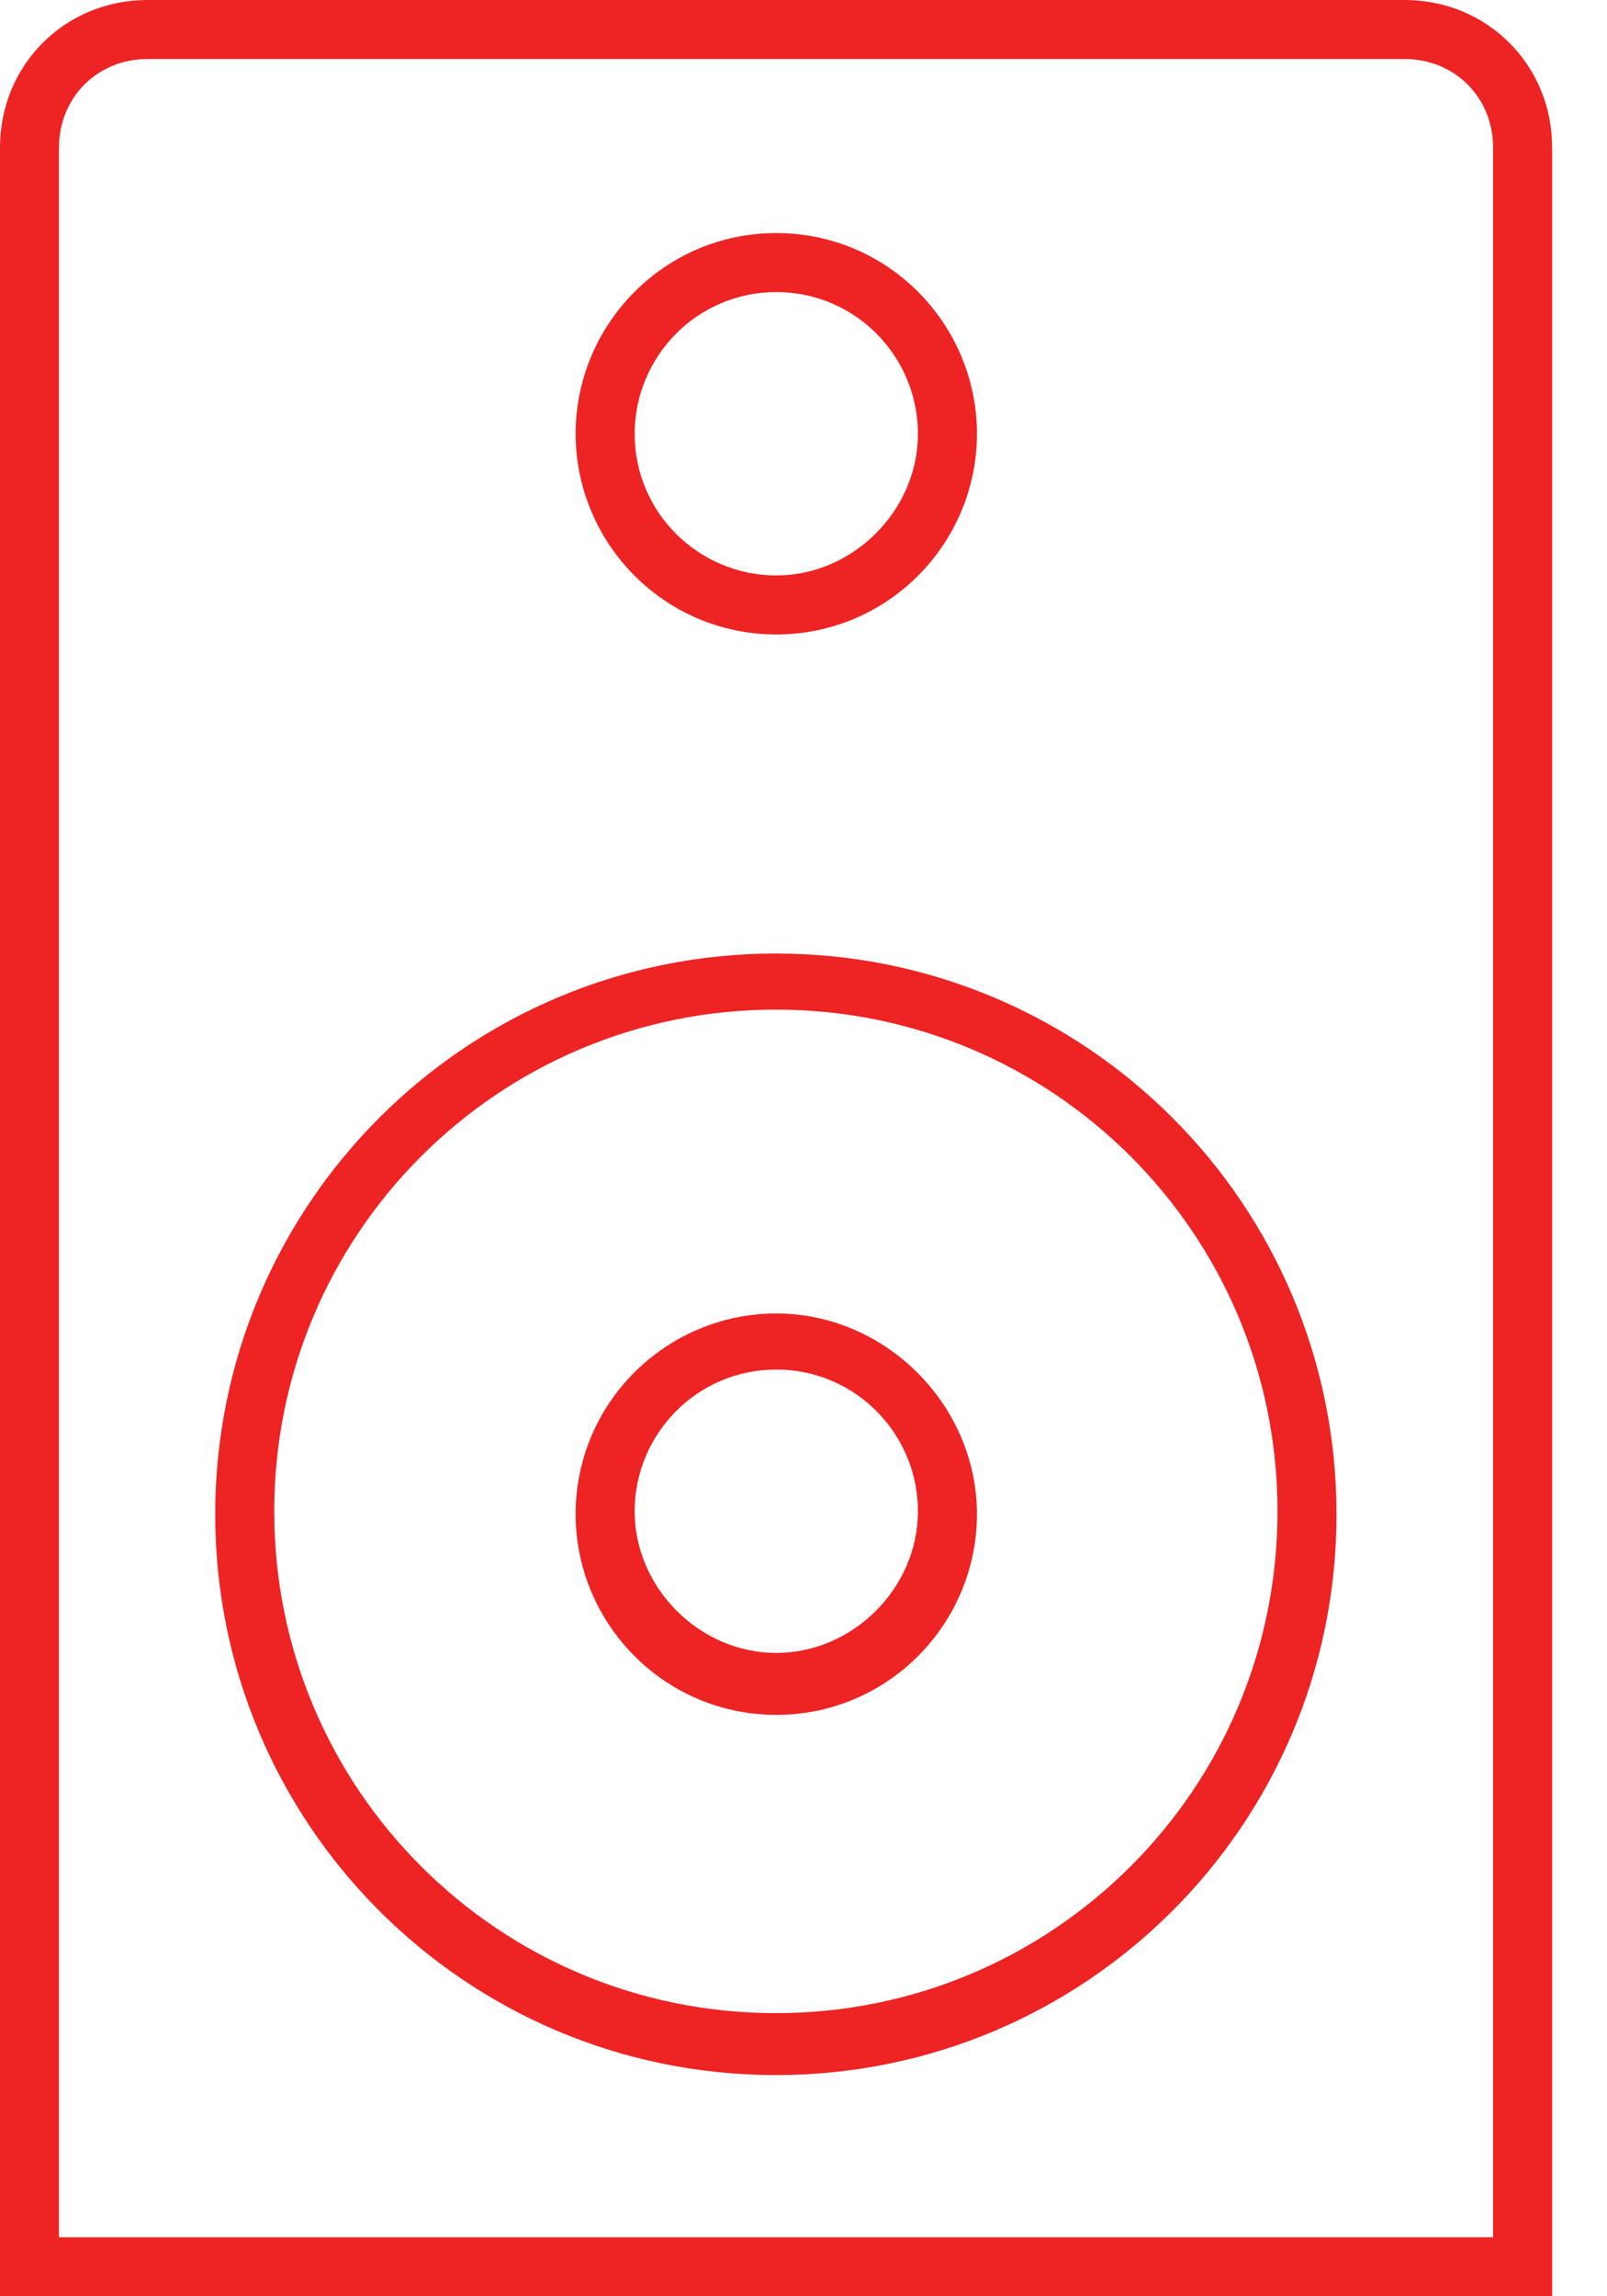 <svg width="28" height="40" viewBox="0 0 28 40" version="1.1" xmlns="http://www.w3.org/2000/svg" xmlns:xlink="http://www.w3.org/1999/xlink">
<title>noun_600351_cc</title>
<desc>Created using Figma</desc>
<g id="Canvas" transform="translate(9232 2918)">
<g id="noun_600351_cc">
<g id="Group">
<g id="Vector">
<use xlink:href="#path0_fill" transform="translate(-9232 -2918)" fill="#EE2324"/>
</g>
<g id="Vector">
<use xlink:href="#path1_fill" transform="translate(-9221.97 -2913.94)" fill="#EE2324"/>
</g>
<g id="Vector">
<use xlink:href="#path2_fill" transform="translate(-9221.97 -2895.12)" fill="#EE2324"/>
</g>
<g id="Vector">
<use xlink:href="#path3_fill" transform="translate(-9228.25 -2901.39)" fill="#EE2324"/>
</g>
</g>
</g>
</g>
<defs>
<path id="path0_fill" d="M 27.044 40L 3.92257e-07 40L 3.92257e-07 2.571C 3.92257e-07 1.131 1.131 1.96128e-07 2.571 1.96128e-07L 24.473 1.96128e-07C 25.913 1.96128e-07 27.044 1.131 27.044 2.571L 27.044 40ZM 1.028 38.972L 26.015 38.972L 26.015 2.571C 26.015 1.697 25.347 1.028 24.473 1.028L 2.571 1.028C 1.697 1.028 1.028 1.697 1.028 2.571L 1.028 38.972Z"/>
<path id="path1_fill" d="M 3.496 6.992C 1.542 6.992 3.92257e-07 5.398 3.92257e-07 3.496C 3.92257e-07 1.594 1.542 0 3.496 0C 5.45 0 6.992 1.594 6.992 3.496C 6.992 5.398 5.45 6.992 3.496 6.992ZM 3.496 1.028C 2.108 1.028 1.028 2.159 1.028 3.496C 1.028 4.884 2.159 5.964 3.496 5.964C 4.833 5.964 5.964 4.833 5.964 3.496C 5.964 2.159 4.884 1.028 3.496 1.028Z"/>
<path id="path2_fill" d="M 3.496 6.992C 1.542 6.992 3.92257e-07 5.398 3.92257e-07 3.496C 3.92257e-07 1.542 1.594 -7.84514e-07 3.496 -7.84514e-07C 5.398 -7.84514e-07 6.992 1.594 6.992 3.496C 6.992 5.398 5.45 6.992 3.496 6.992ZM 3.496 0.977C 2.108 0.977 1.028 2.108 1.028 3.445C 1.028 4.781 2.159 5.913 3.496 5.913C 4.833 5.913 5.964 4.781 5.964 3.445C 5.964 2.108 4.884 0.977 3.496 0.977Z"/>
<path id="path3_fill" d="M 9.769 19.537C 4.37 19.537 0 15.167 0 9.769C 0 4.37 4.37 7.84514e-07 9.769 7.84514e-07C 15.167 7.84514e-07 19.537 4.37 19.537 9.769C 19.537 15.167 15.167 19.537 9.769 19.537ZM 9.769 0.977C 4.936 0.977 1.028 4.884 1.028 9.717C 1.028 14.55 4.936 18.458 9.769 18.458C 14.601 18.458 18.509 14.55 18.509 9.717C 18.509 4.884 14.601 0.977 9.769 0.977Z"/>
</defs>
</svg>
